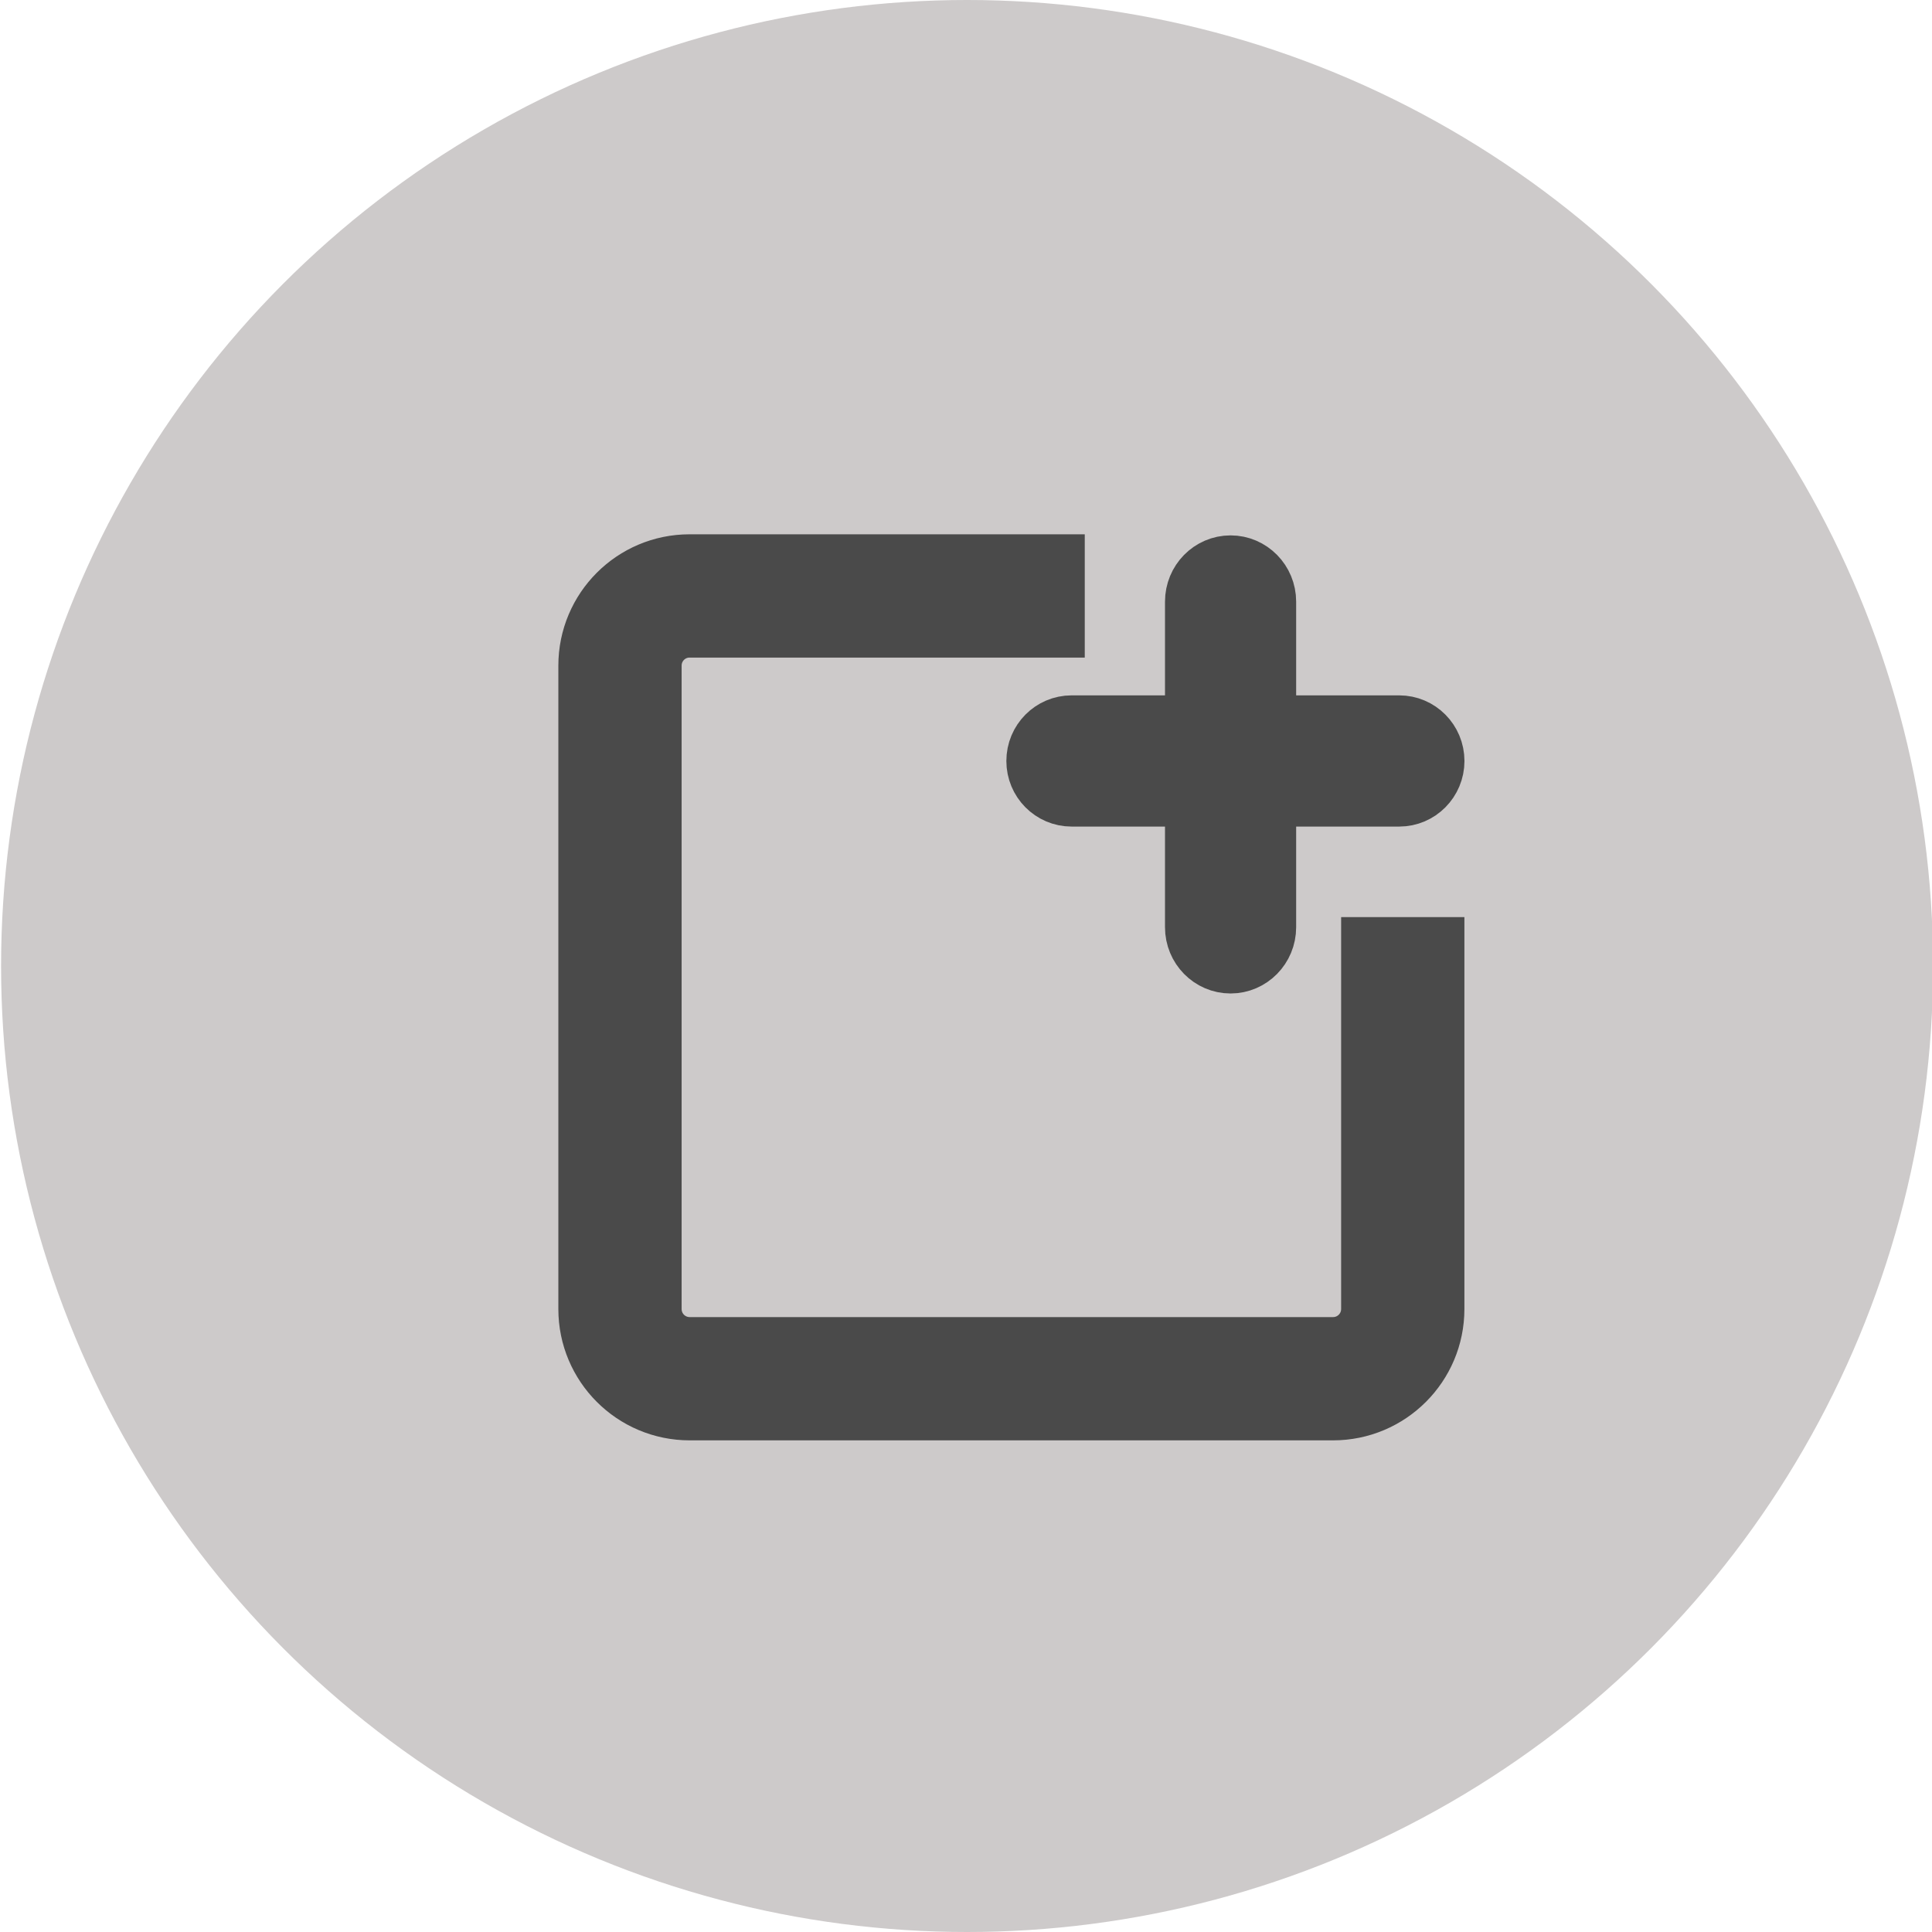 <?xml version="1.0" encoding="UTF-8" standalone="no"?>
<svg width="36px" height="36px" viewBox="0 0 36 36" version="1.1" xmlns="http://www.w3.org/2000/svg" xmlns:xlink="http://www.w3.org/1999/xlink" xmlns:sketch="http://www.bohemiancoding.com/sketch/ns">
    <!-- Generator: Sketch 3.4.2 (15857) - http://www.bohemiancoding.com/sketch -->
    <title>Oval 78 + noun_154486_cc copy + Group Copy 4@1x</title>
    <desc>Created with Sketch.</desc>
    <defs></defs>
    <g id="instructor---light" stroke="none" stroke-width="1" fill="none" fill-rule="evenodd" sketch:type="MSPage">
        <g id="dashboard-undo" sketch:type="MSArtboardGroup" transform="translate(-1295, -130)">
            <g id="Oval-78-+-noun_154486_cc-copy-+-Group-Copy-4" sketch:type="MSLayerGroup" transform="translate(1295, 130)">
                <g id="Oval-78-+-noun_154486_cc-copy" transform="translate(0.02, 0)" fill="#CDCACA" sketch:type="MSShapeGroup">
                    <circle id="Oval-78" cx="18" cy="18" r="18"></circle>
                </g>
                <g id="Group-Copy-4" transform="translate(10.904, 10.456)" stroke="#4A4A4A" fill="#4A4A4A" sketch:type="MSShapeGroup">
                    <path d="M12.748,4.446 L12.748,6.821 C12.748,7.227 12.424,7.556 12.026,7.556 C11.627,7.556 11.304,7.227 11.304,6.821 L11.304,4.446 L9.064,4.446 C8.668,4.446 8.348,4.122 8.348,3.724 C8.348,3.325 8.668,3.001 9.064,3.001 L11.304,3.001 L11.304,0.755 C11.304,0.349 11.627,0.02 12.026,0.02 C12.424,0.02 12.748,0.349 12.748,0.755 L12.748,3.001 L15.168,3.001 C15.564,3.001 15.884,3.325 15.884,3.724 C15.884,4.122 15.564,4.446 15.168,4.446 L12.748,4.446 L12.748,4.446 Z M14.586,7.133 L14.586,13.935 C14.586,14.295 14.295,14.586 13.935,14.586 L1.948,14.586 C1.587,14.586 1.297,14.295 1.297,13.935 L1.297,1.948 C1.297,1.587 1.587,1.297 1.946,1.297 L8.809,1.297 L8.809,0 L1.946,0 C0.871,0 0,0.871 0,1.948 L0,13.935 C0,15.011 0.871,15.883 1.948,15.883 L13.935,15.883 C15.011,15.883 15.883,15.011 15.883,13.935 L15.883,7.133 L14.586,7.133 L14.586,7.133 Z" id="Shape"></path>
                </g>
            </g>
        </g>
    </g>
</svg>